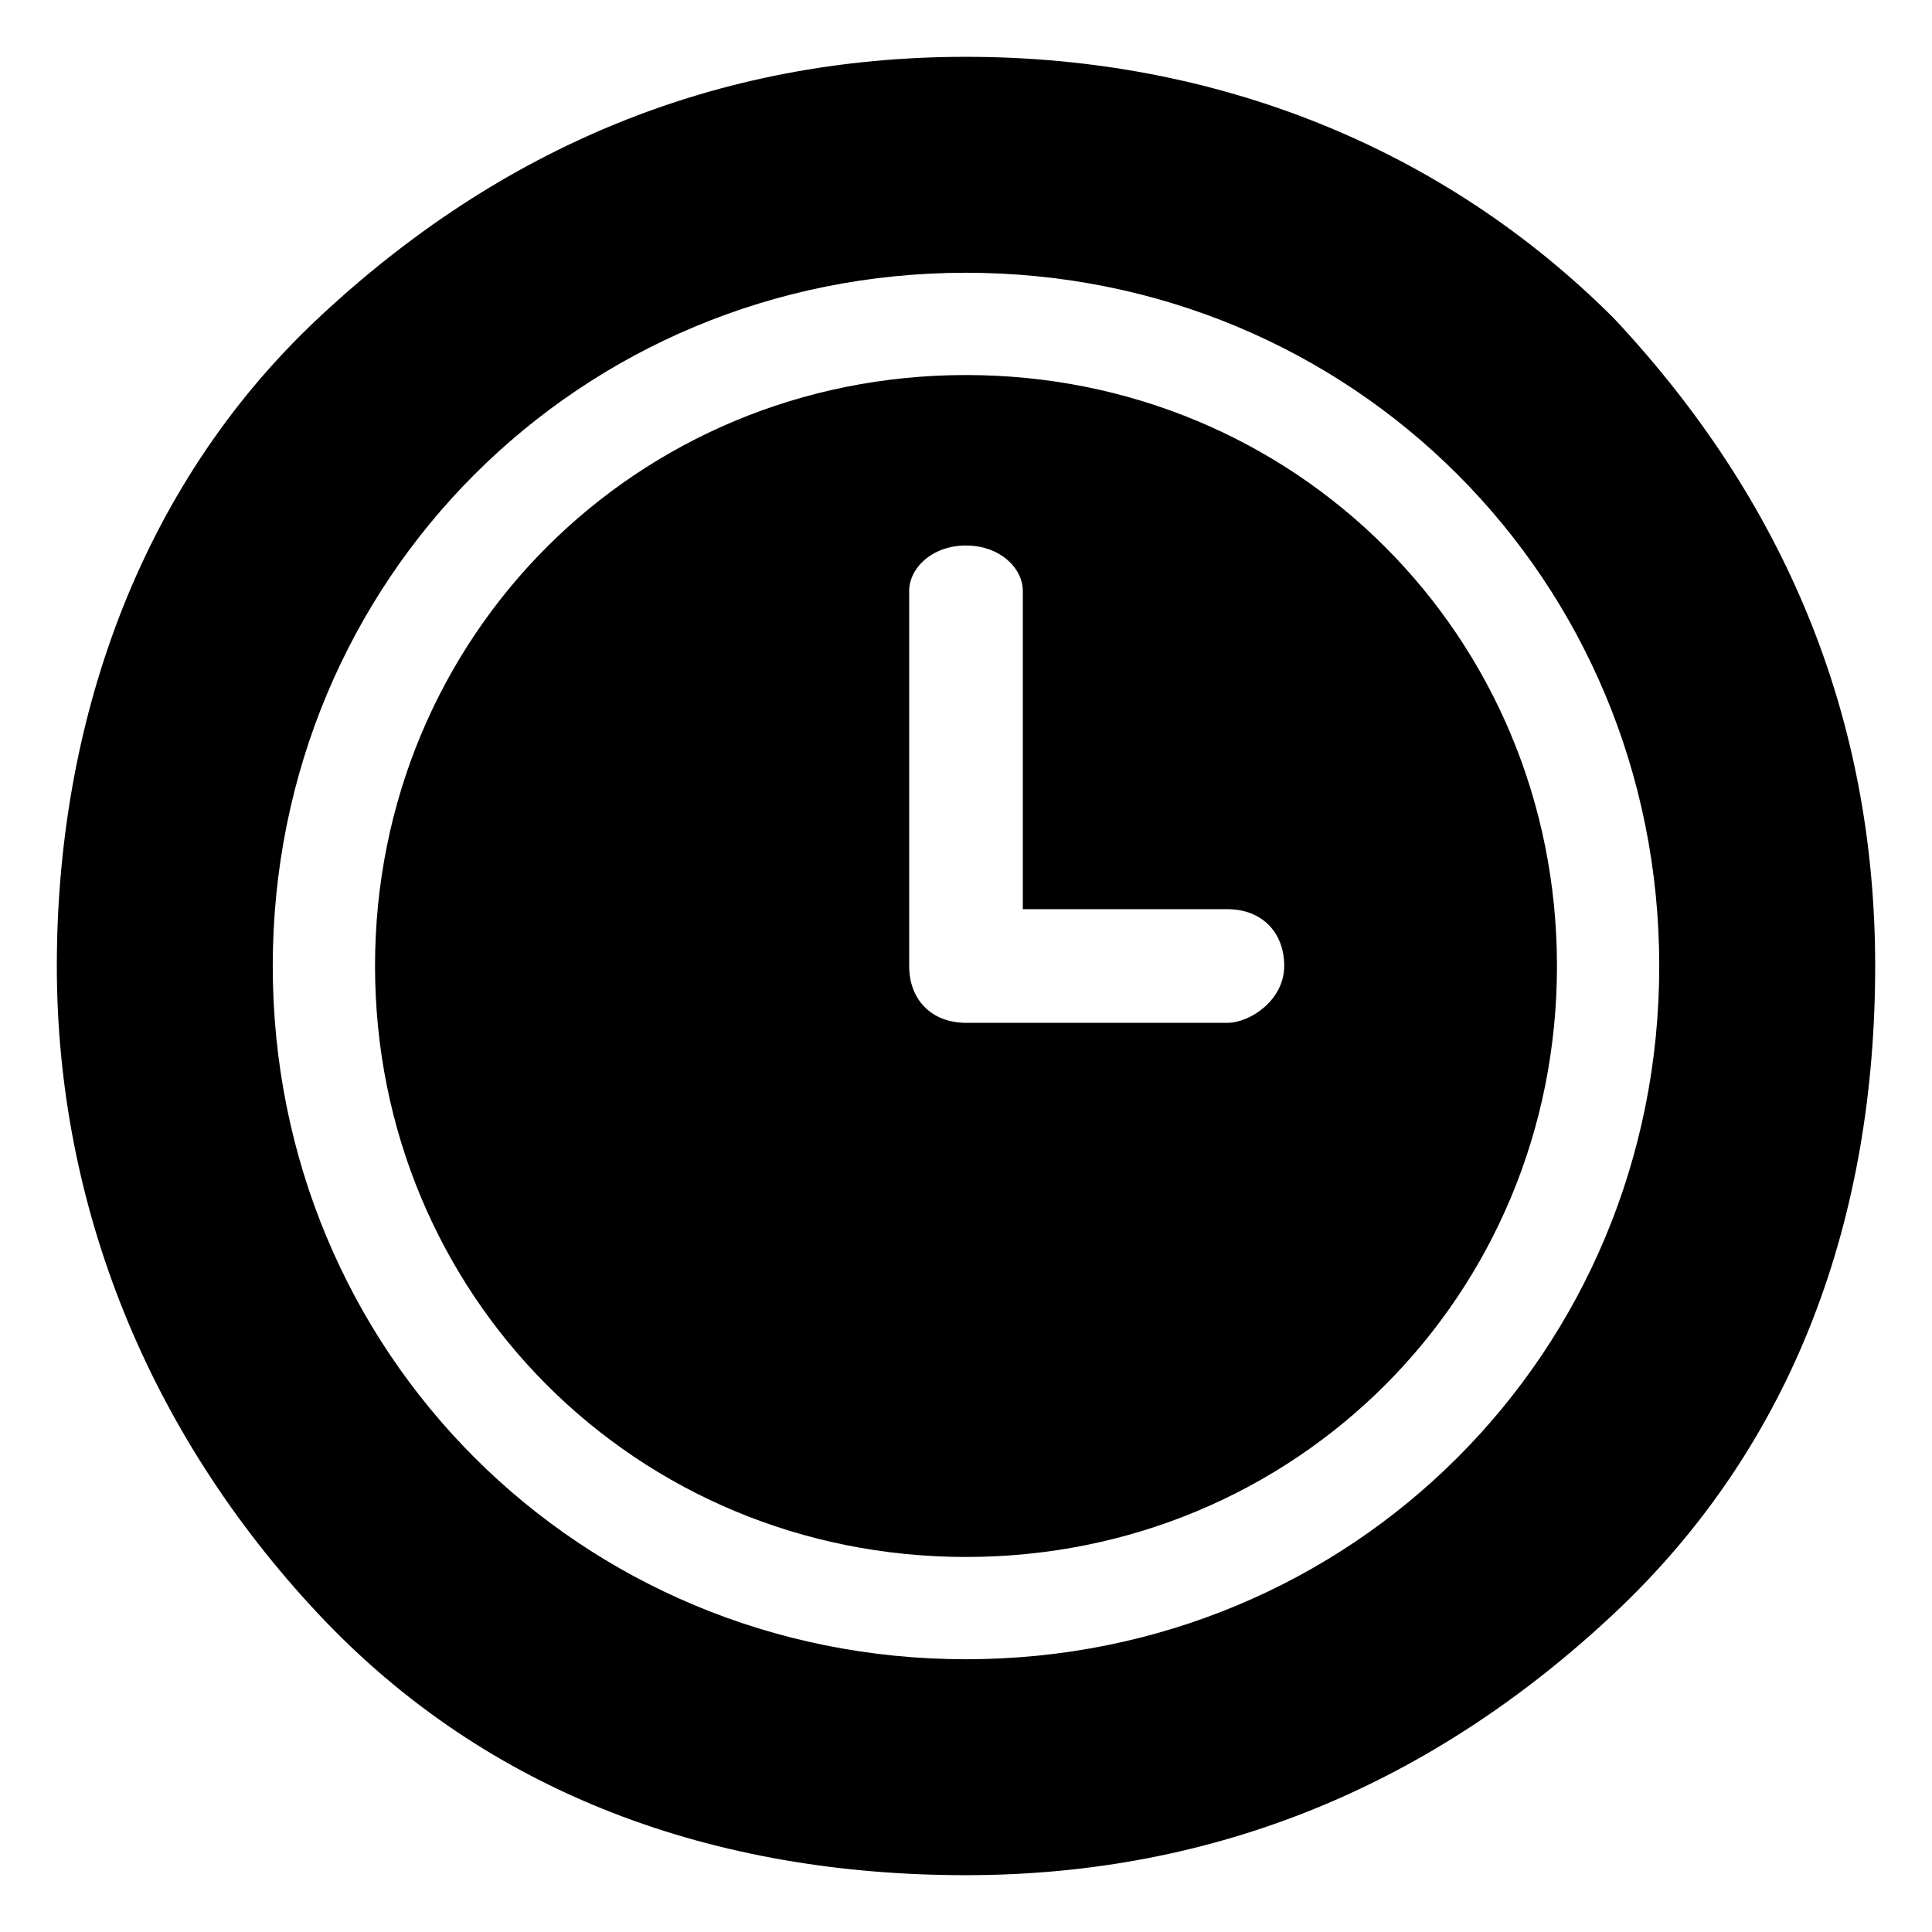 <?xml version="1.0" encoding="utf-8"?>
<!-- Generator: Adobe Illustrator 24.2.1, SVG Export Plug-In . SVG Version: 6.00 Build 0)  -->
<svg version="1.1" id="Слой_1" xmlns="http://www.w3.org/2000/svg" xmlns:xlink="http://www.w3.org/1999/xlink" x="0px" y="0px"
	 viewBox="0 0 17 17" style="enable-background:new 0 0 17 17;" xml:space="preserve">
<style type="text/css">
	.st0{fill:#000;}
</style>
<path class="st0" d="M14.2,2.8c-1.5-1.5-3.5-2.3-5.7-2.3S4.4,1.3,2.8,2.8S0.5,6.4,0.5,8.5s0.8,4.1,2.3,5.7s3.5,2.3,5.7,2.3
	s4.1-0.8,5.7-2.3s2.3-3.5,2.3-5.7S15.7,4.4,14.2,2.8z M8.5,14.6c-3.4,0-6.1-2.7-6.1-6.1s2.7-6.1,6.1-6.1s6.1,2.7,6.1,6.1
	S11.9,14.6,8.5,14.6z"/>
<path class="st0" d="M8.5,3.3c-2.9,0-5.2,2.3-5.2,5.2s2.3,5.2,5.2,5.2s5.2-2.3,5.2-5.2S11.4,3.3,8.5,3.3z M10.8,9H8.5
	C8.2,9,8,8.8,8,8.5V5.2C8,5,8.2,4.8,8.5,4.8S9,5,9,5.2V8h1.8c0.3,0,0.5,0.2,0.5,0.5C11.3,8.8,11,9,10.8,9z"/>
</svg>
